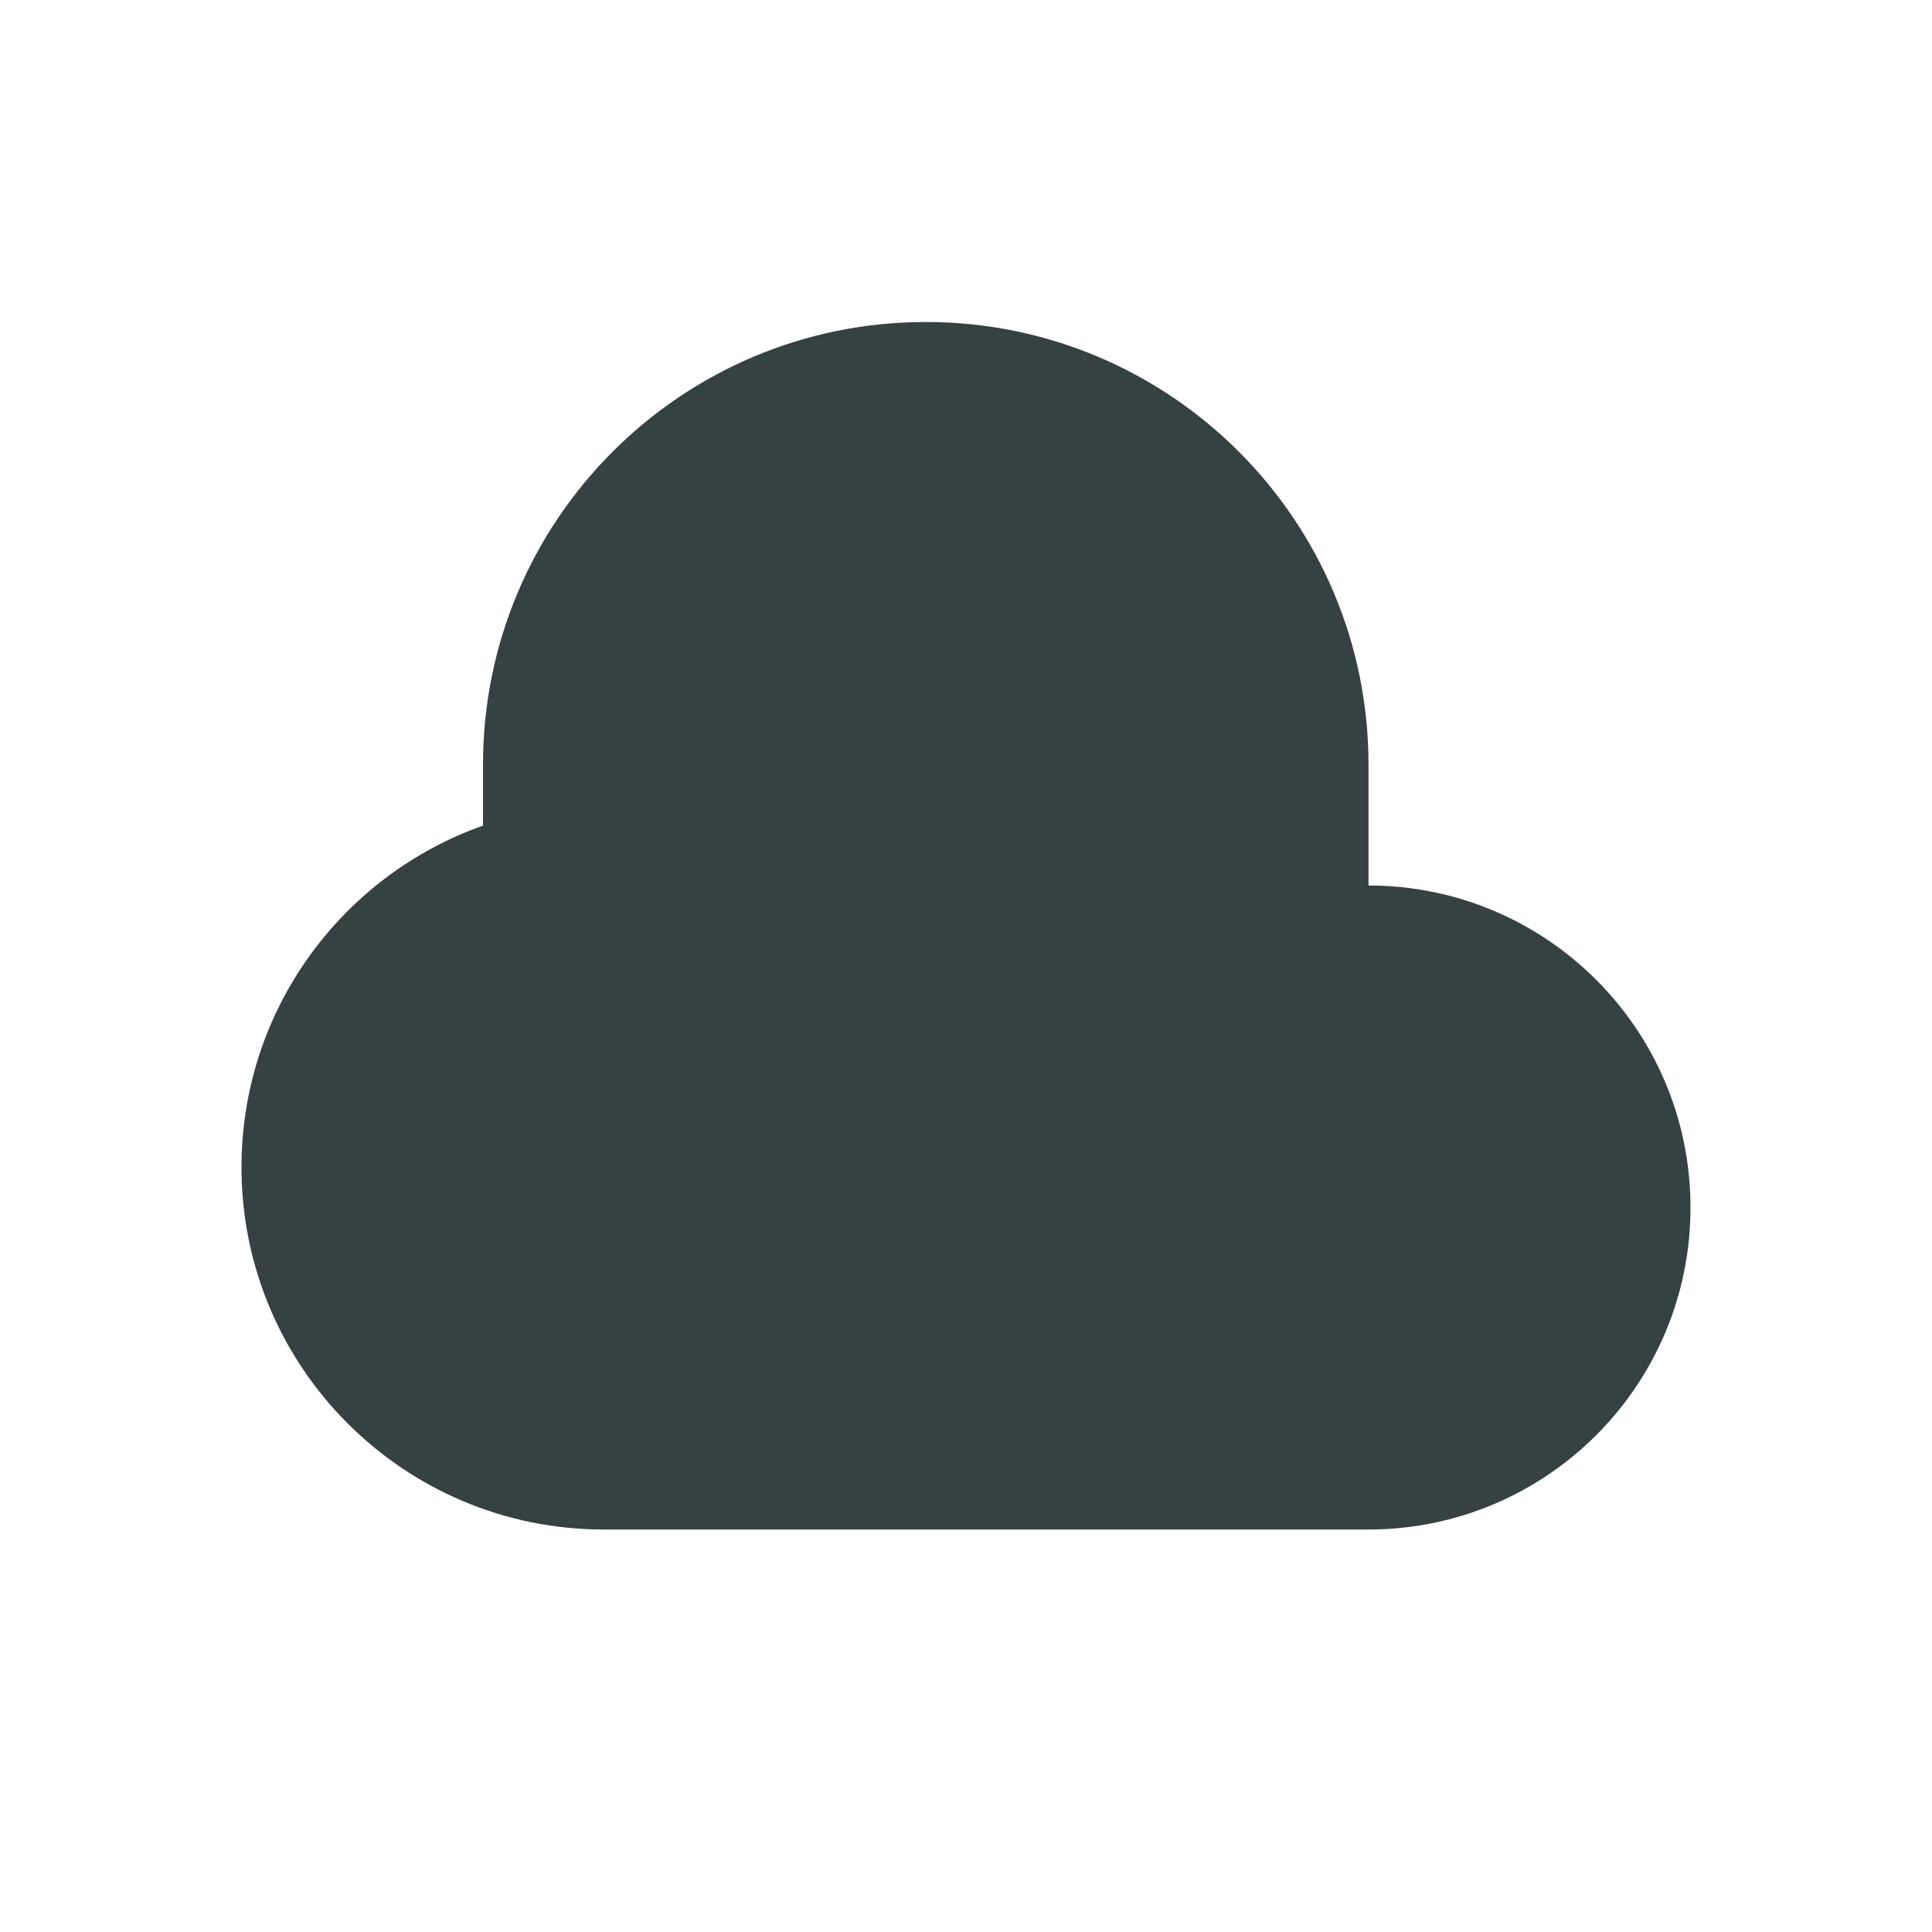 <svg width="24" height="24" viewBox="0 0 24 24" fill="none" xmlns="http://www.w3.org/2000/svg">
<path d="M17 19H7.5C5.015 19 3 16.985 3 14.5C3 12.541 4.252 10.874 6 10.256V9.5C6 6.462 8.462 4 11.5 4C14.538 4 17 6.462 17 9.5V11C19.209 11 21 12.791 21 15C21 17.209 19.209 19 17 19Z" fill="#364141"/>
</svg>
